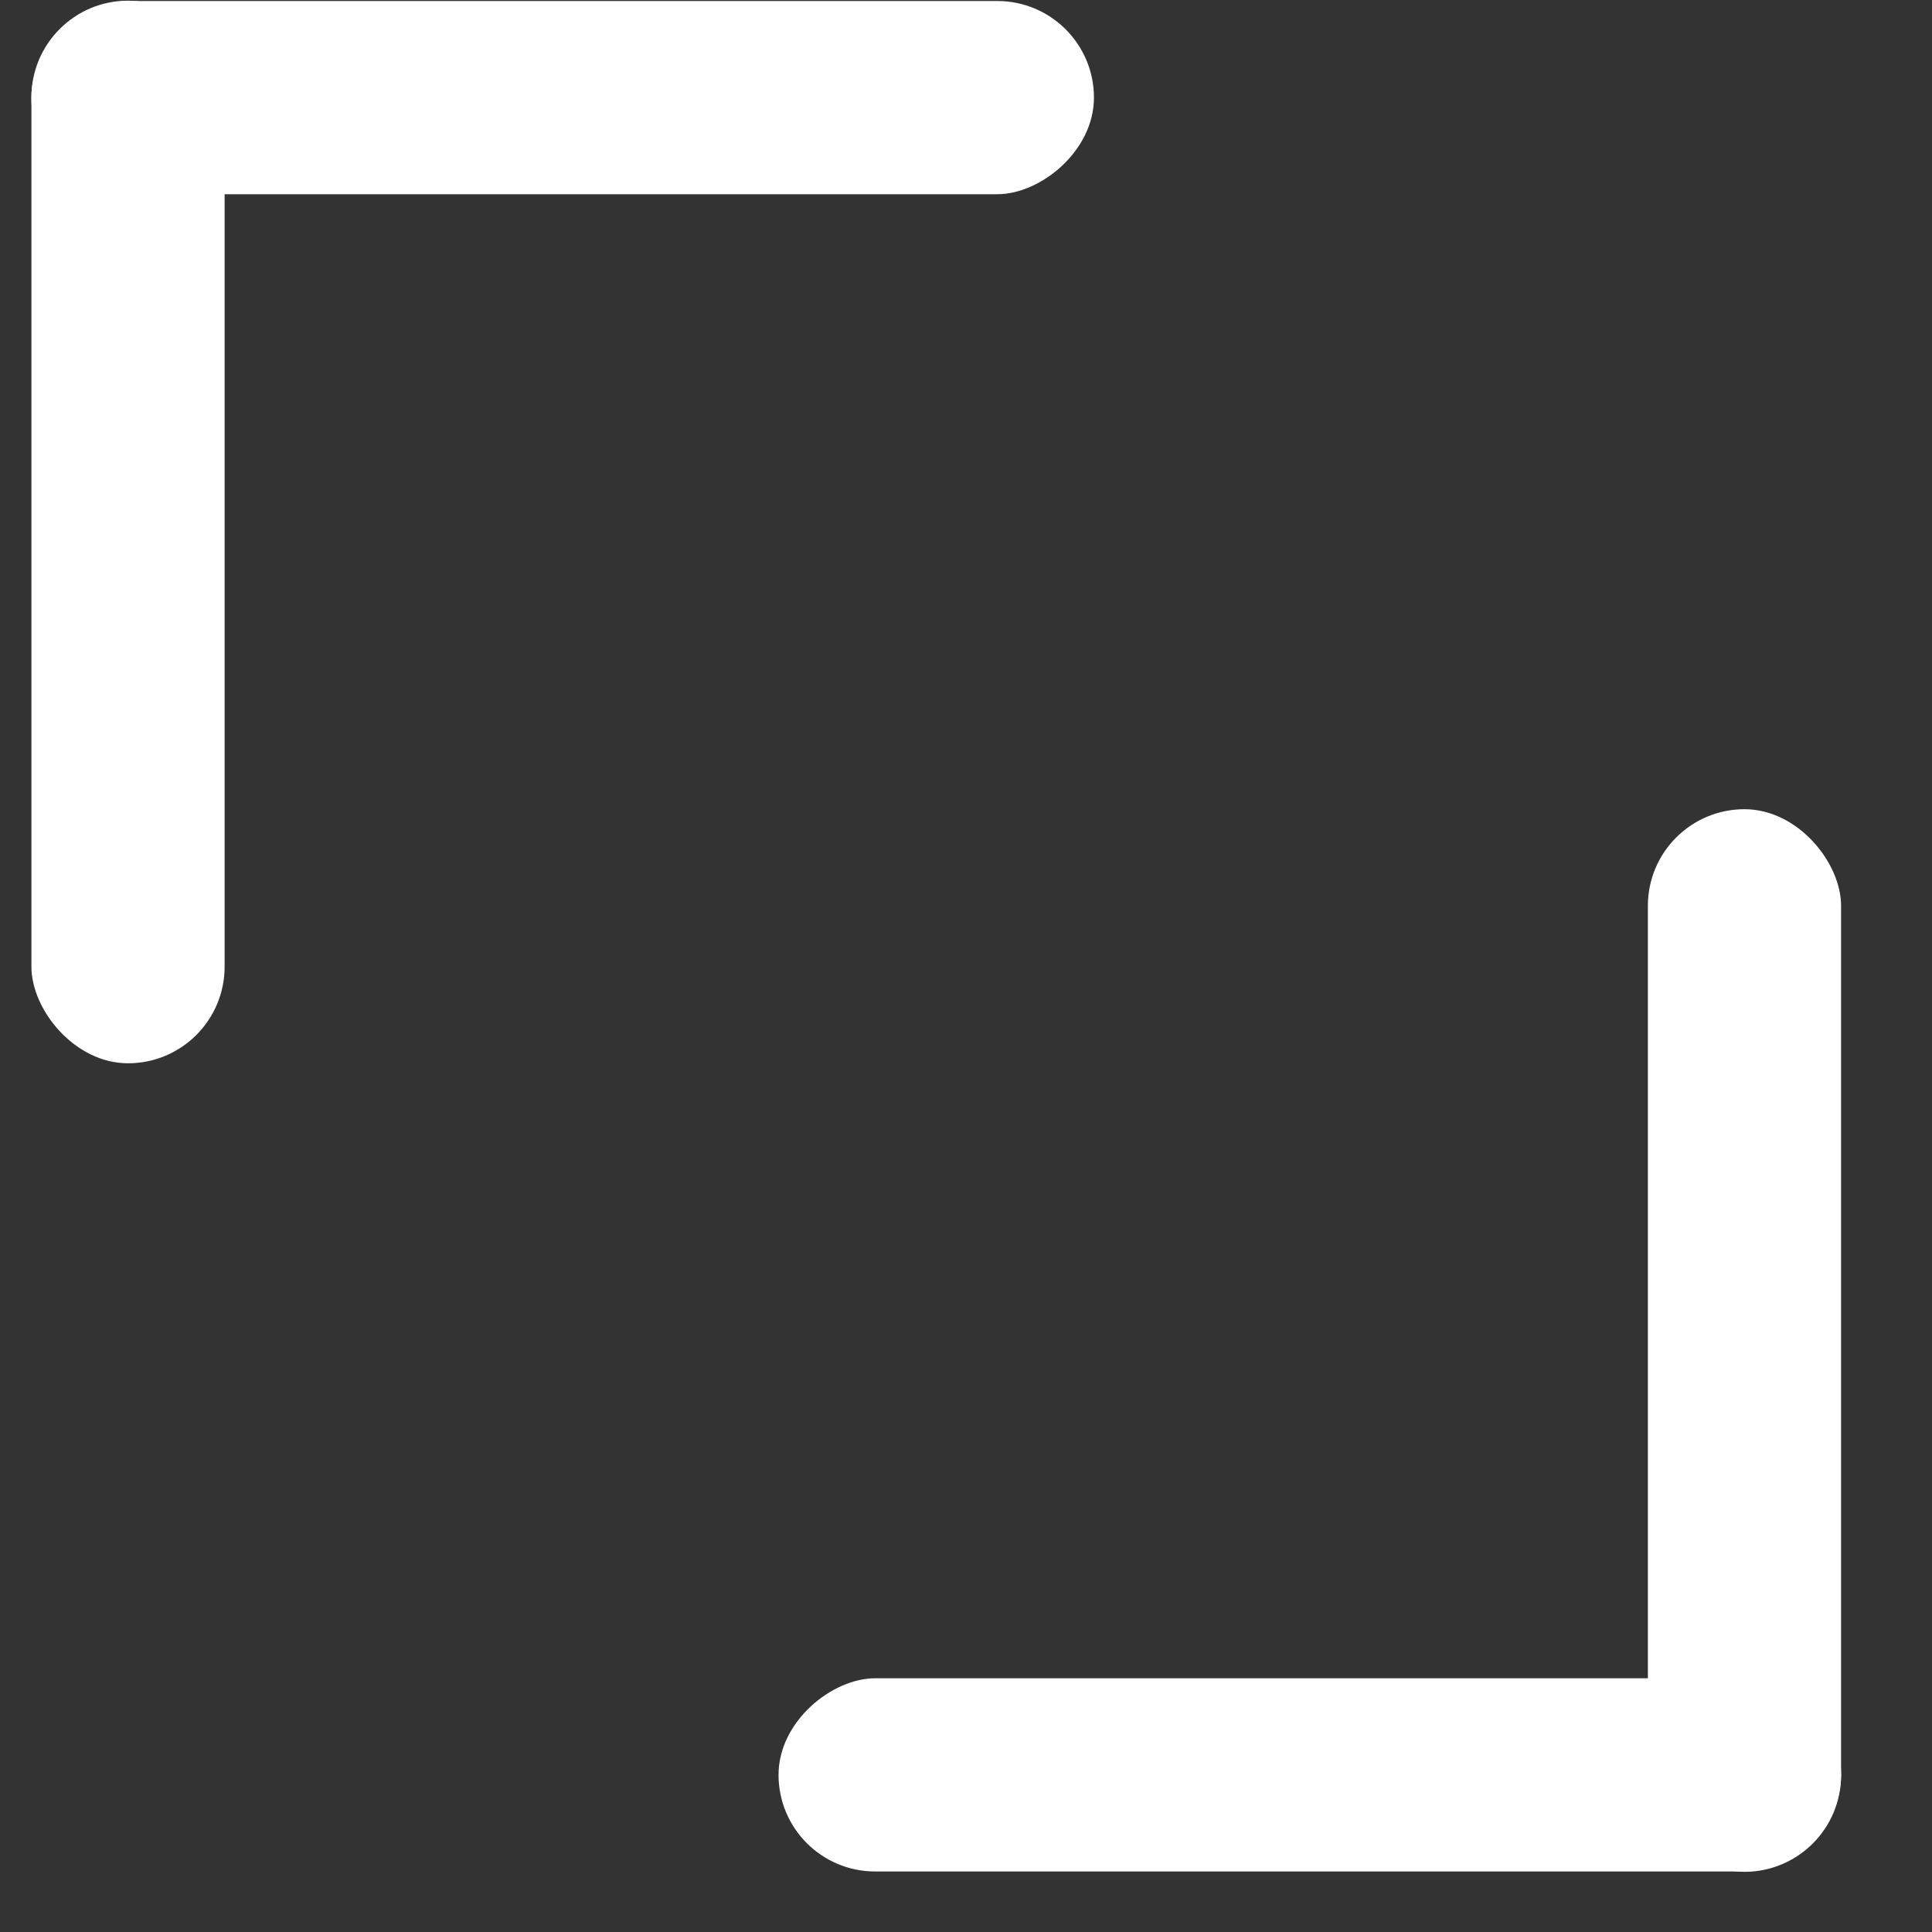 <?xml version="1.0" encoding="UTF-8"?>
<svg width="20px" height="20px" viewBox="0 0 20 20" version="1.1" xmlns="http://www.w3.org/2000/svg"
     xmlns:xlink="http://www.w3.org/1999/xlink">
  <rect x="0" y="0" width="20" height="20" fill="#333333" stroke="none"/>
  <g stroke="none" stroke-width="1" fill="none" fill-rule="evenodd">
    <g transform="translate(-1325, -139)" fill="#FFFFFF" fill-rule="nonzero">
      <g transform="translate(1319, 133)">
        <g
          transform="translate(22.192, 22.192) rotate(-45) translate(-22.192, -22.192) translate(14.192, 17.192)">
          <rect transform="translate(4.596, 4.681) rotate(-45) translate(-4.596, -4.681) "
                x="3.596" y="-0.819" width="2" height="11" rx="1"></rect>
          <rect transform="translate(10.957, 4.683) rotate(45) translate(-10.957, -4.683) "
                x="9.957" y="-0.817" width="2" height="11" rx="1"></rect>
        </g>
        <g
          transform="translate(9.192, 9.192) rotate(-225) translate(-9.192, -9.192) translate(1.192, 4.192)">
          <rect transform="translate(4.596, 4.681) rotate(-45) translate(-4.596, -4.681) "
                x="3.596" y="-0.819" width="2" height="11" rx="1"></rect>
          <rect transform="translate(10.957, 4.683) rotate(45) translate(-10.957, -4.683) "
                x="9.957" y="-0.817" width="2" height="11" rx="1"></rect>
        </g>
      </g>
    </g>
  </g>
</svg>
